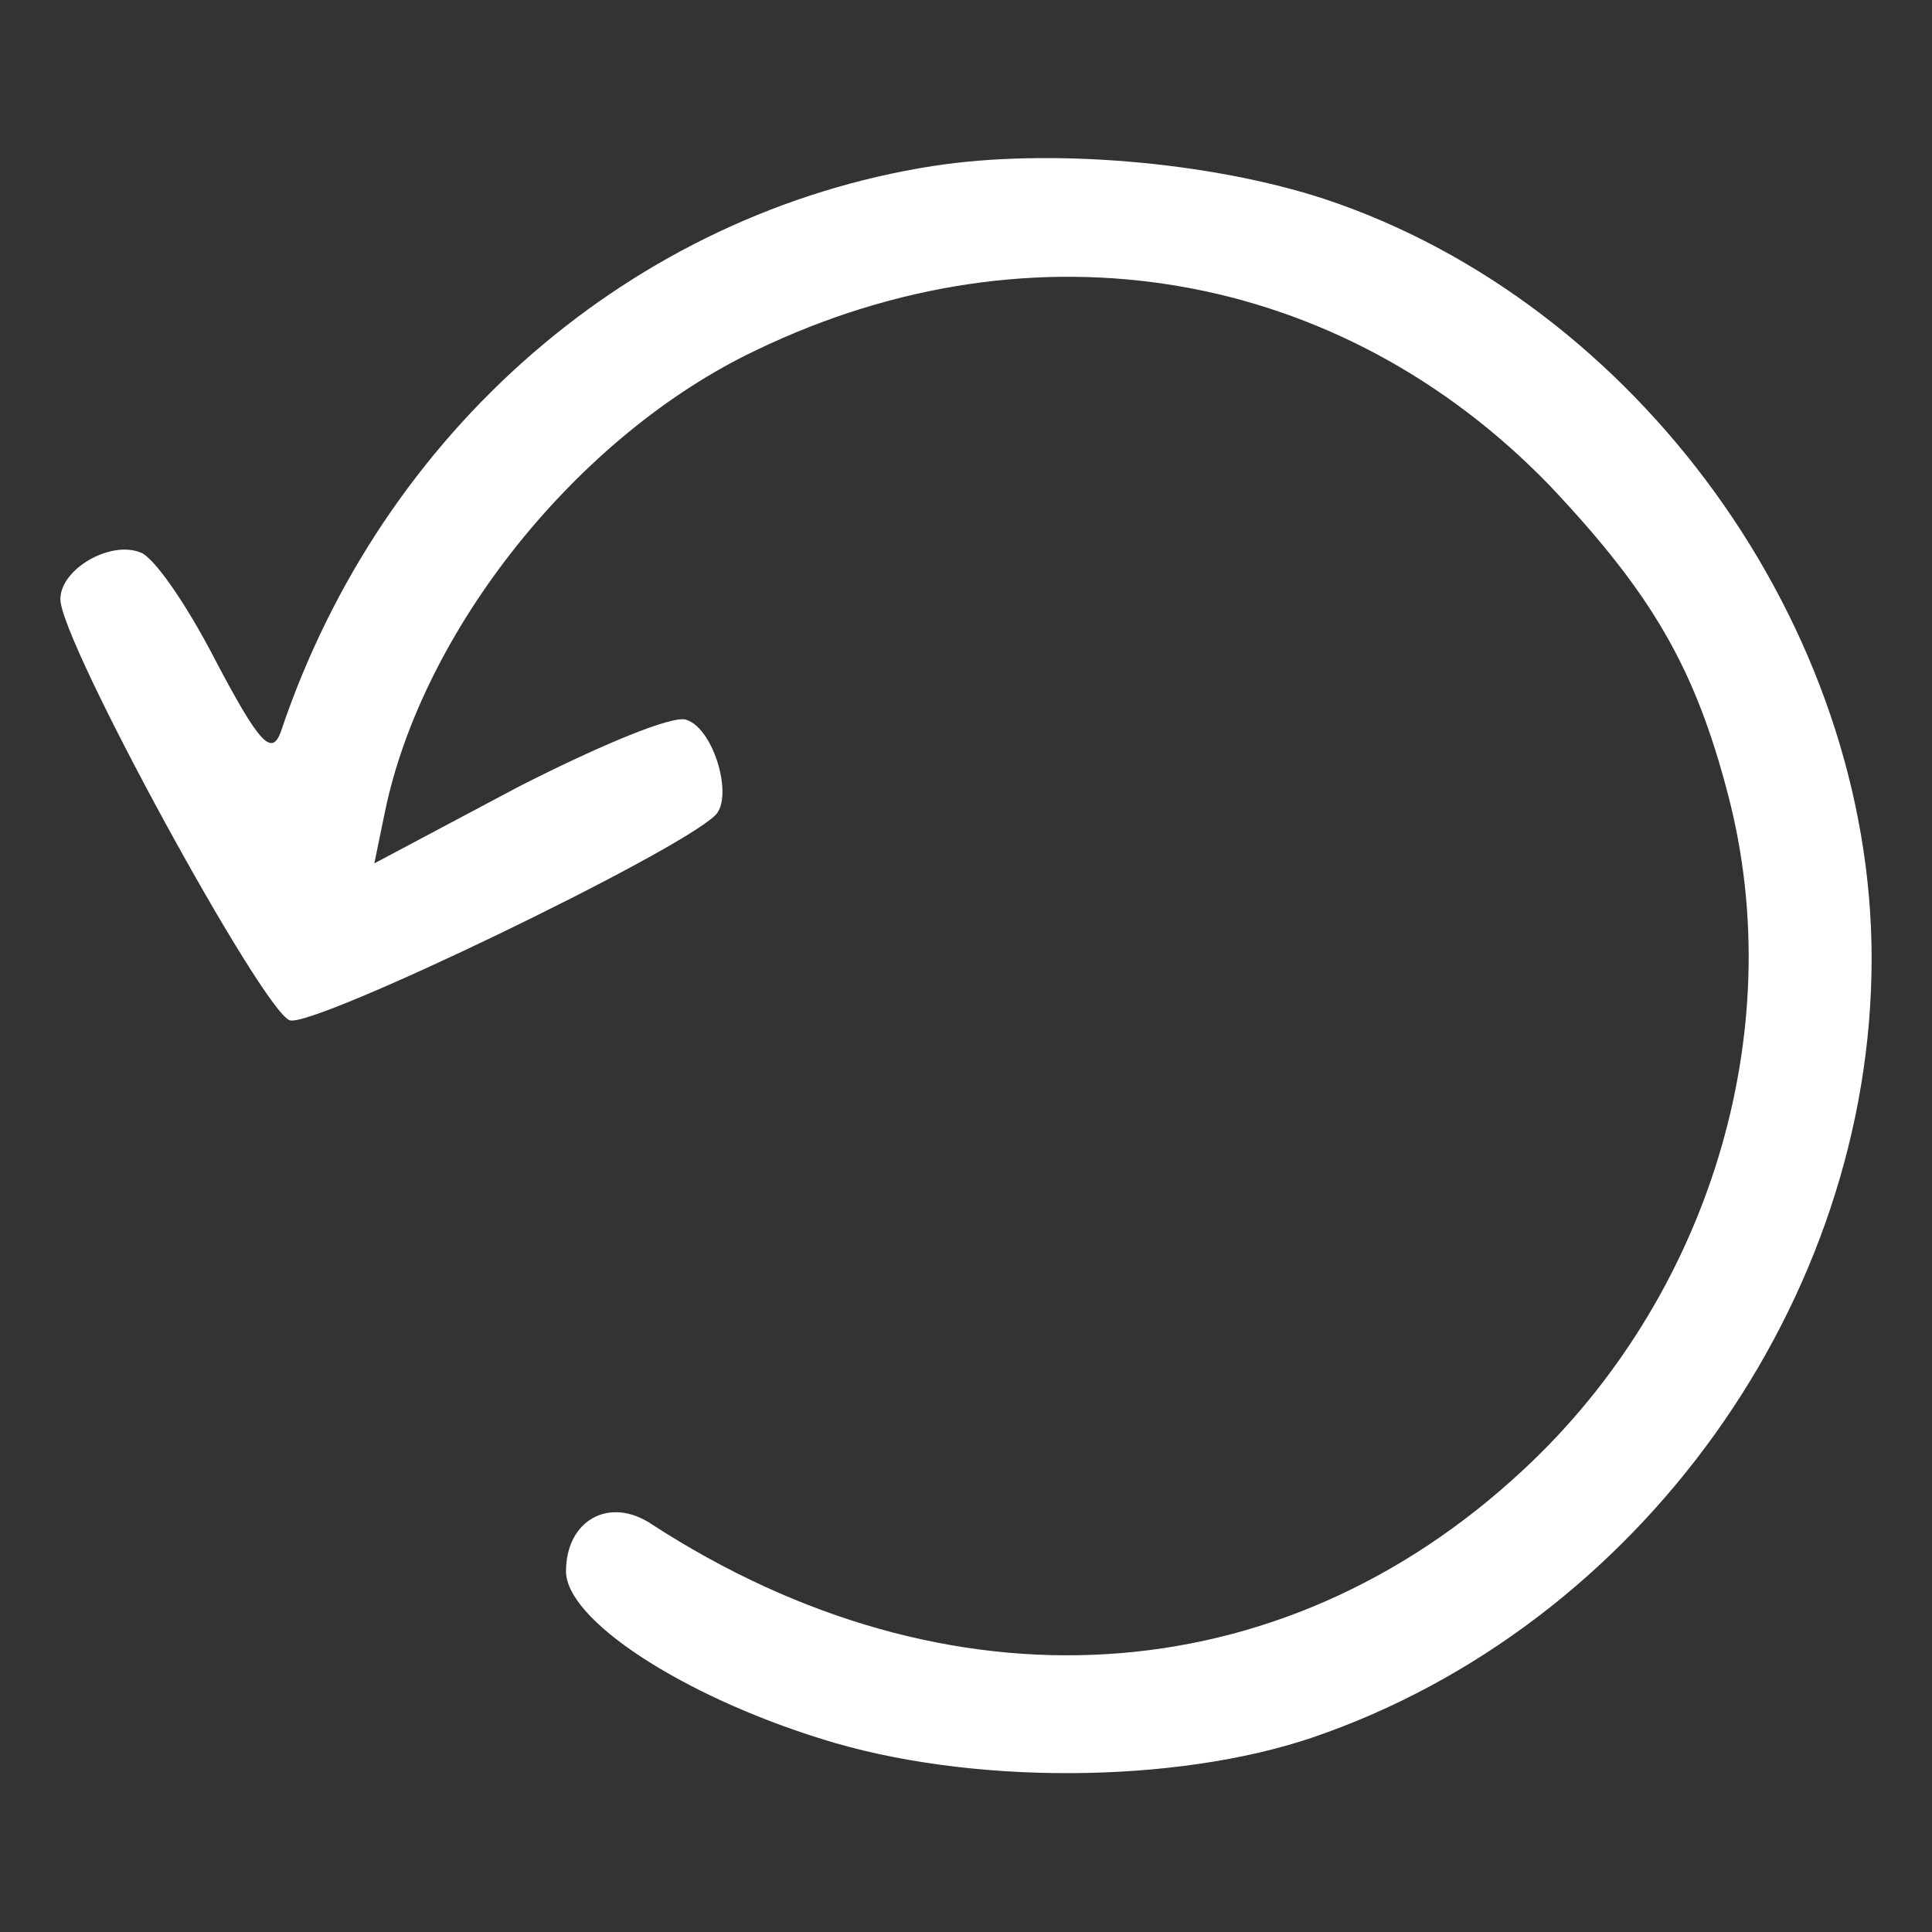 <?xml version="1.0" standalone="no"?>
<!DOCTYPE svg PUBLIC "-//W3C//DTD SVG 20010904//EN"
 "http://www.w3.org/TR/2001/REC-SVG-20010904/DTD/svg10.dtd">
<svg version="1.0" xmlns="http://www.w3.org/2000/svg"
 width="128pt" height="128pt" viewBox="0 0 128 128"
 preserveAspectRatio="xMidYMid meet">

<rect x="0" y="0" width="128" height="128" fill="#333333" stroke="none"/>

<g transform="translate(0,128) scale(0.1,-0.1)"
fill="#ffffff" stroke="none">
<path d="M618 1170 c-198 -31 -365 -175 -432 -375 -6 -16 -14 -8 -43 47 -19
37 -41 69 -50 72 -20 8 -53 -11 -53 -31 0 -28 134 -273 152 -279 16 -5 257
111 282 136 12 12 -1 57 -19 63 -8 4 -58 -17 -111 -44 l-96 -51 7 34 c25 121
128 250 246 306 185 89 387 54 526 -90 67 -71 96 -120 118 -205 41 -157 -13
-333 -136 -447 -161 -150 -381 -163 -577 -36 -28 19 -57 3 -57 -31 0 -32 76
-82 169 -111 98 -31 235 -30 326 1 216 74 370 289 370 516 0 220 -155 434
-362 503 -76 25 -183 34 -260 22z"/>
</g>
</svg>
